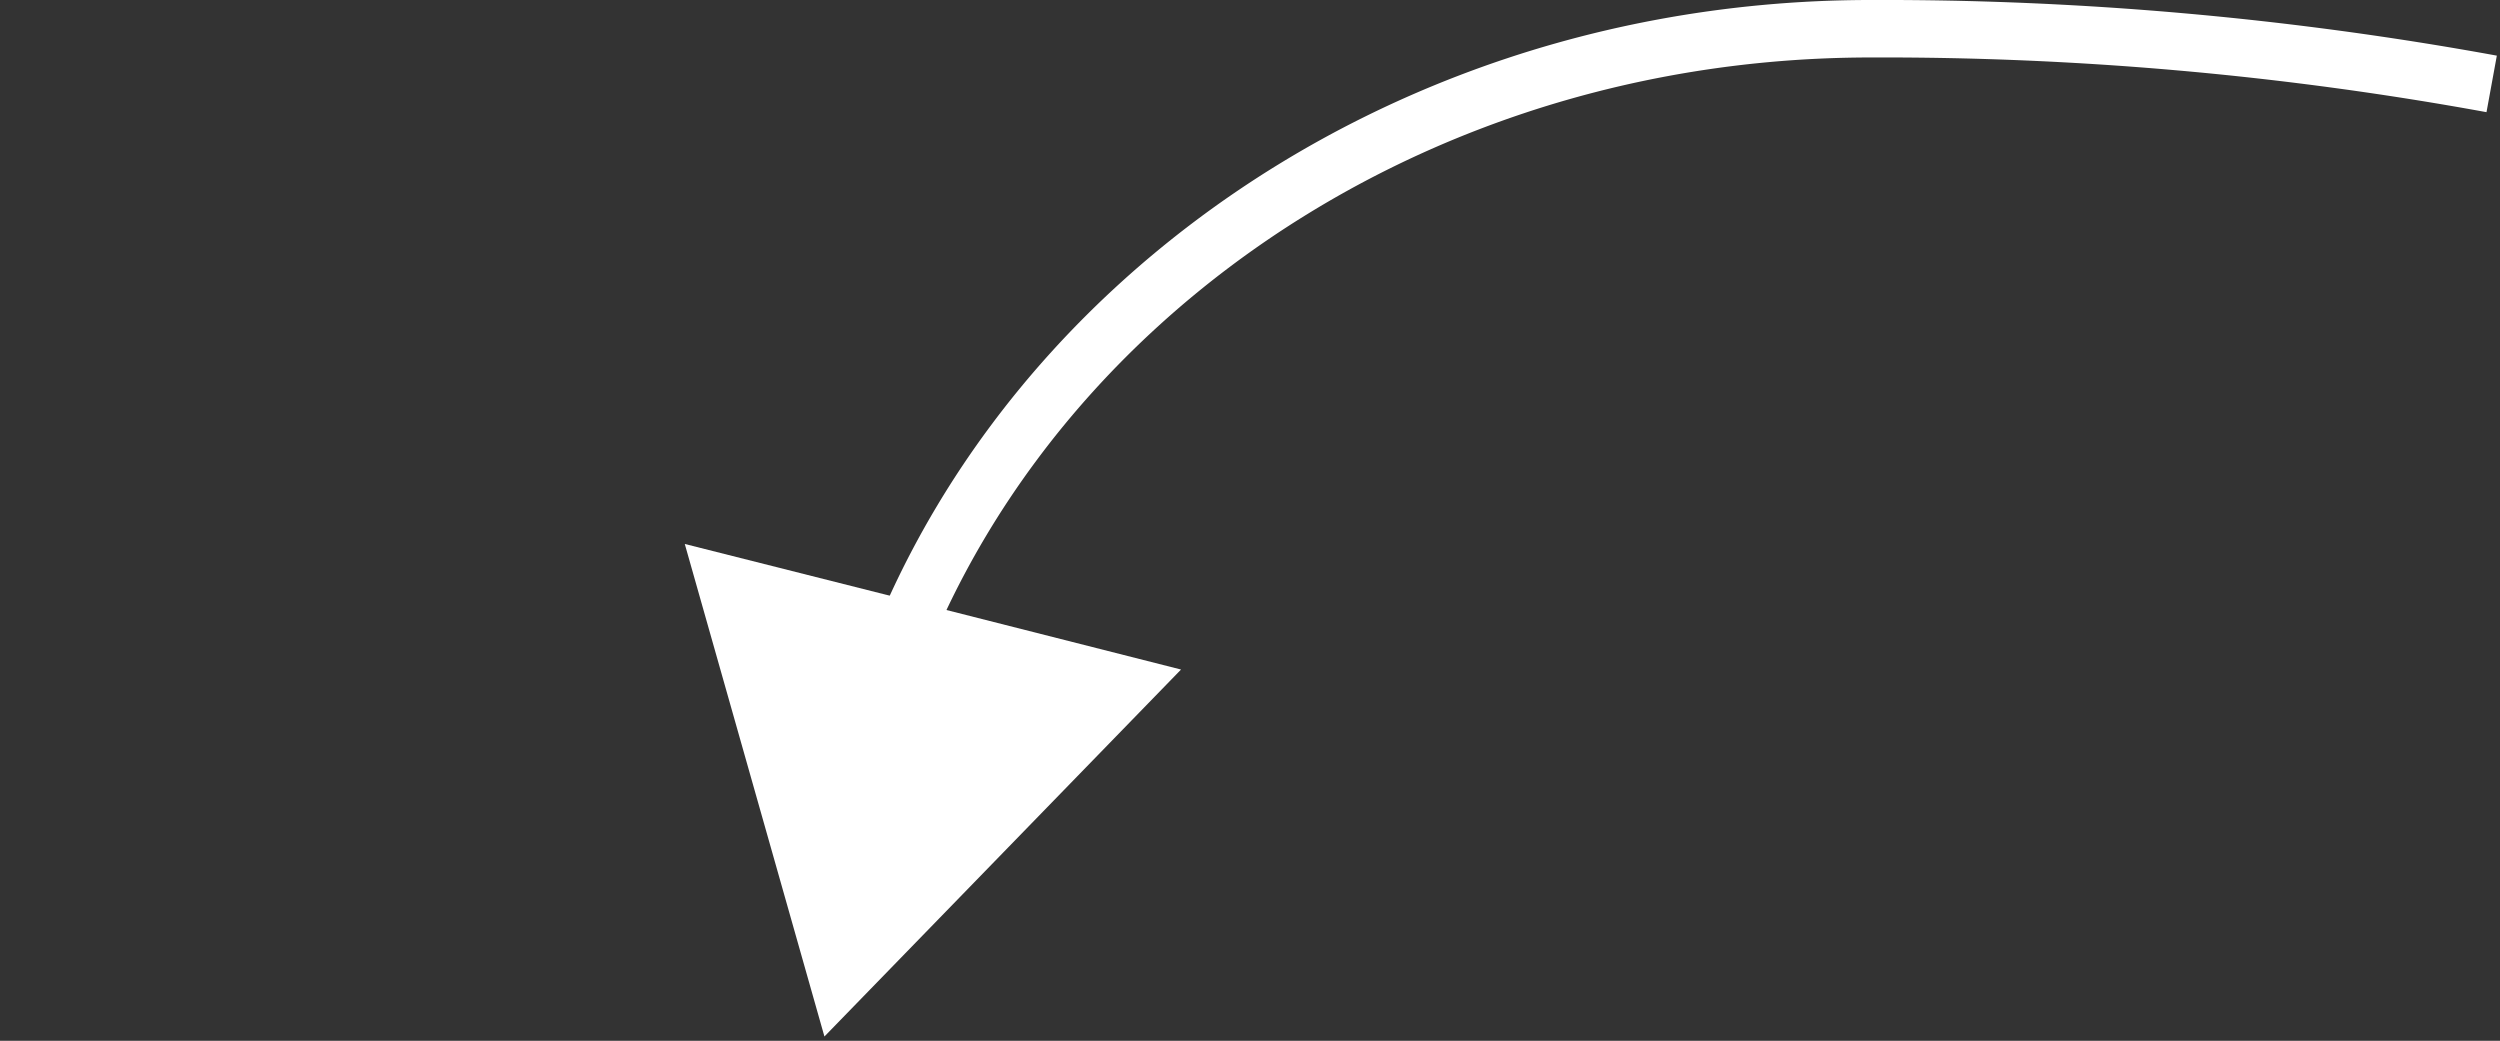 <svg xmlns="http://www.w3.org/2000/svg" width="87" height="36.22" viewBox="0 0 87 36.22"><rect x="0" y="0" width="87" height="36.22" fill="#333333" stroke="none"/><title>вверх-право</title><path fill="#fff" d="M32.47 21.11l8.63 2.19-6.2 6.38-6.21 6.39-2.43-8.57-2.43-8.57 8.64 2.18z"/><path fill="none" d="M87 36.22H0v-36h87z"/><path d="M29.11 33.75C29.11 15.66 45.23 1 65.11 1a117.84 117.84 0 0 1 21.6 1.92" fill="none" stroke="#fff" stroke-miterlimit="10" stroke-width="2"/></svg>
